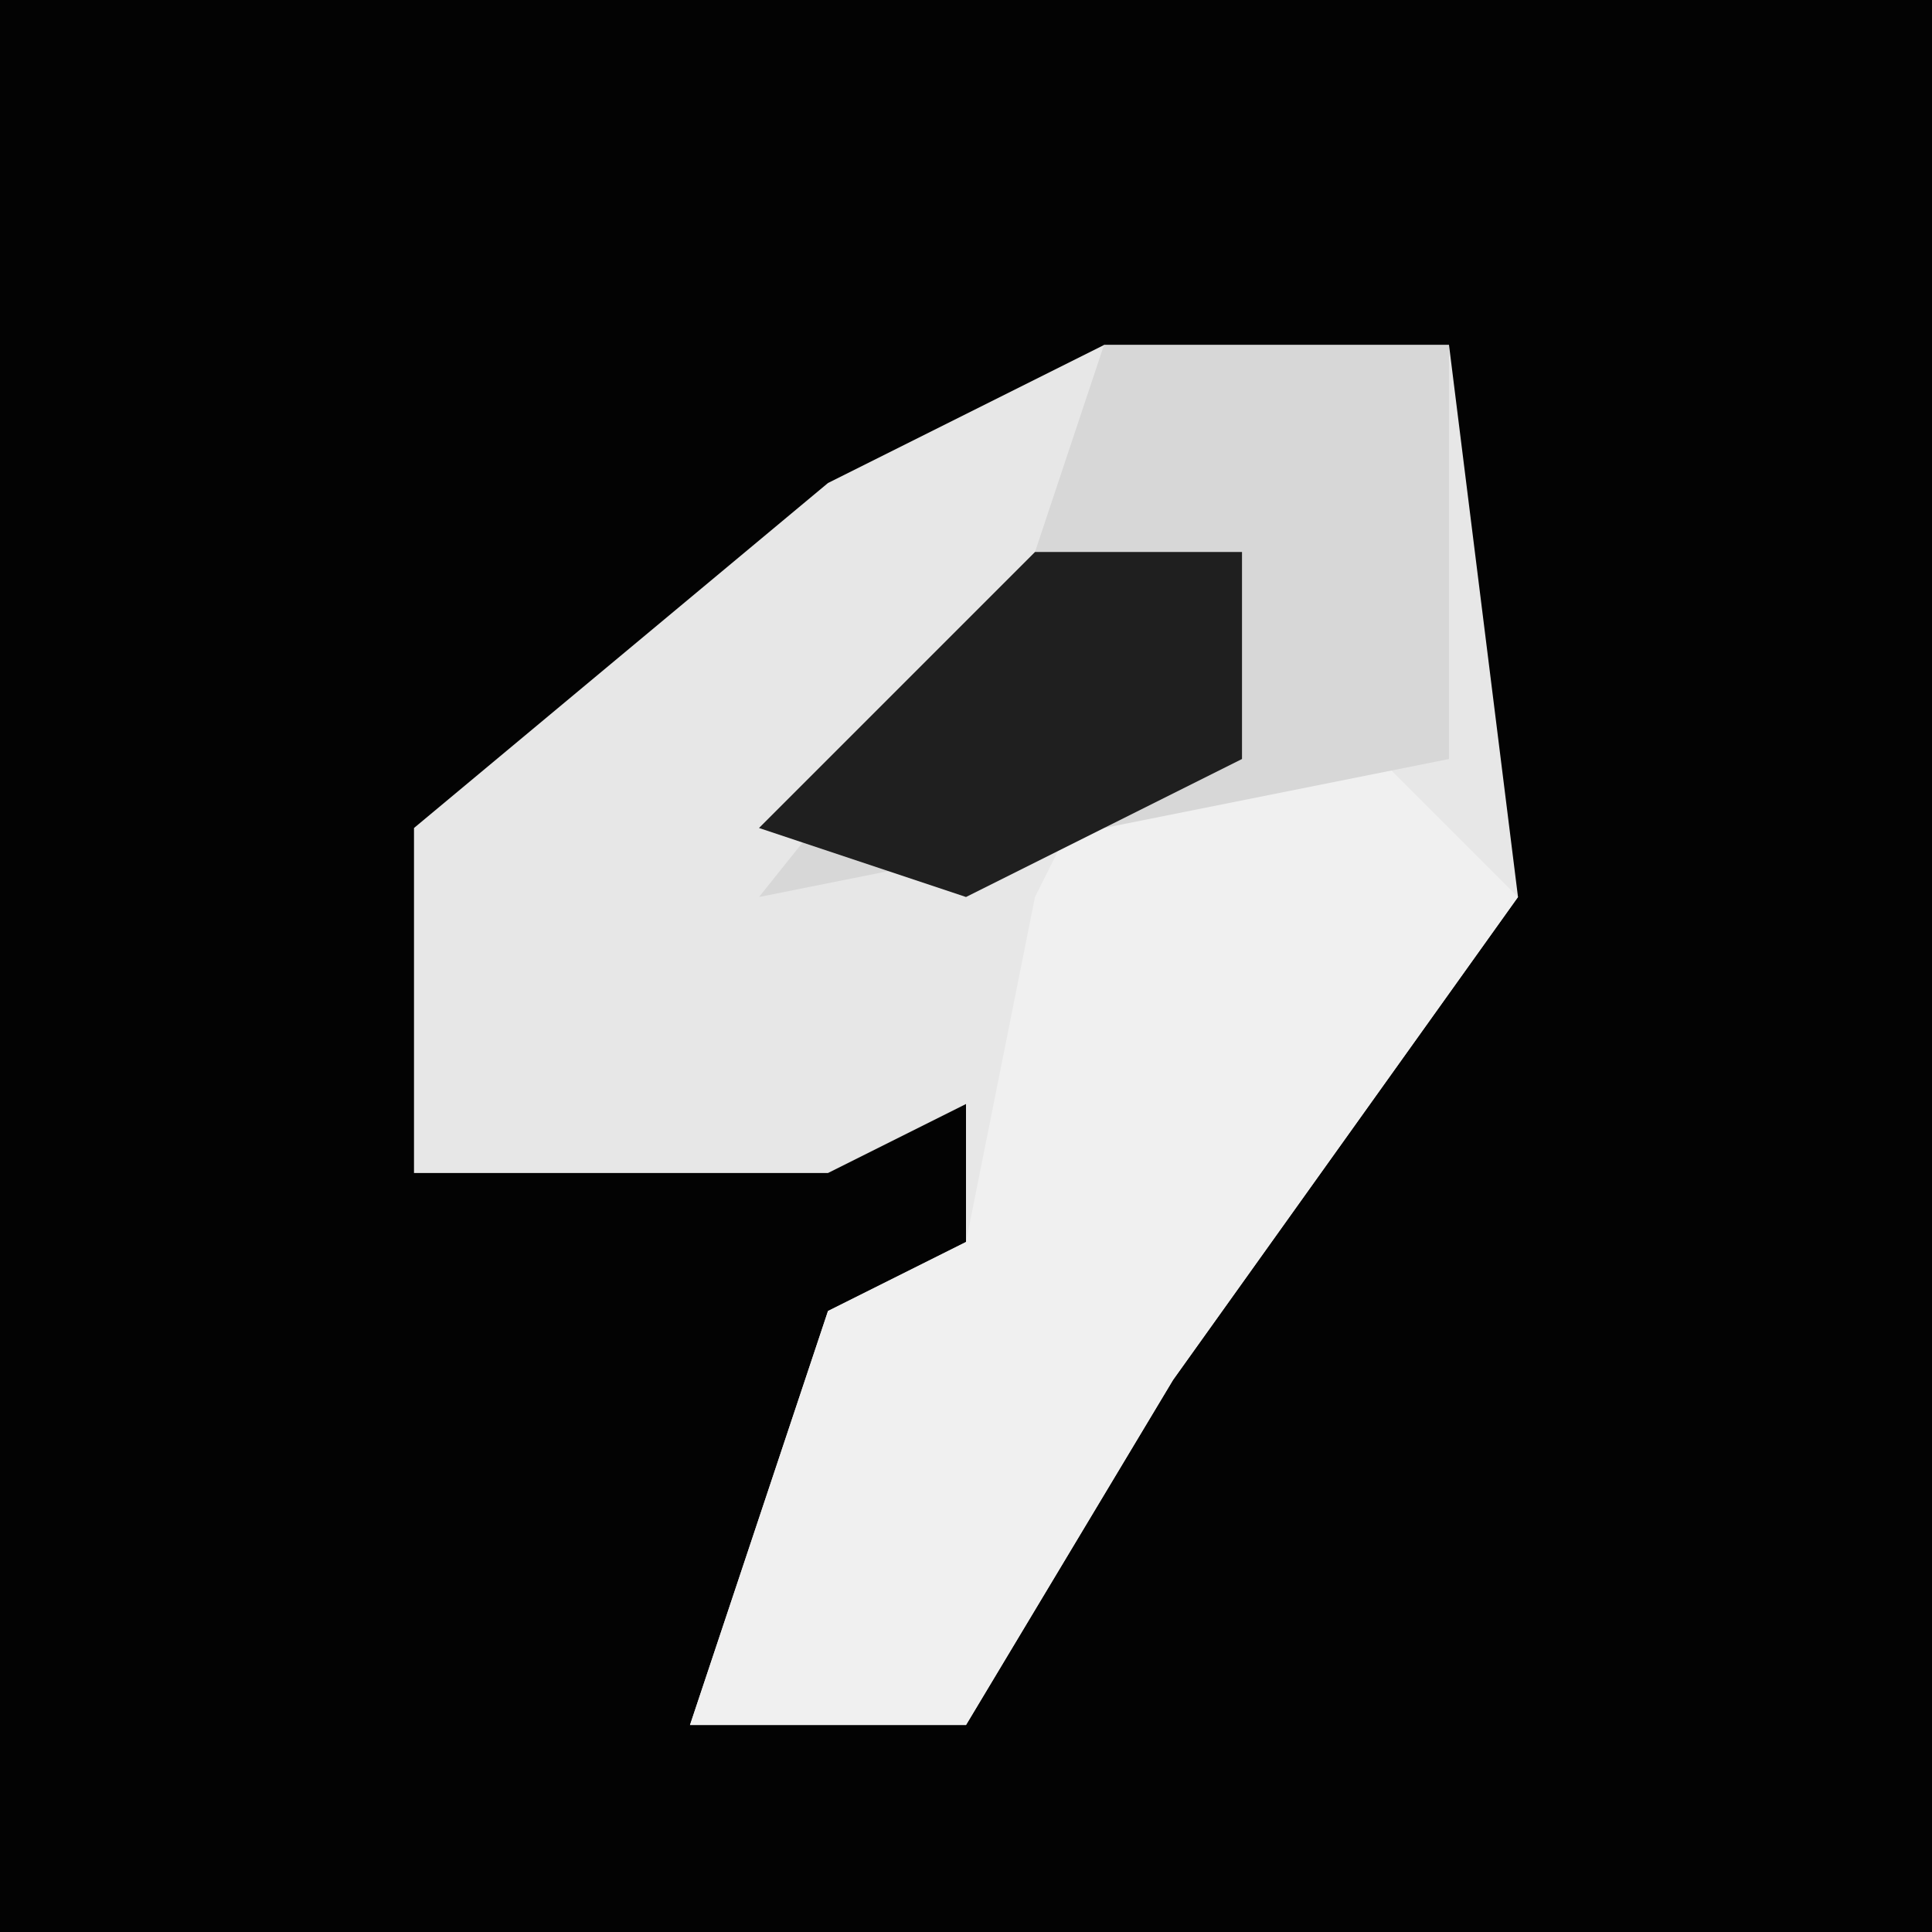 <?xml version="1.0" encoding="UTF-8"?>
<svg version="1.1" xmlns="http://www.w3.org/2000/svg" width="28" height="28">
<path d="M0,0 L28,0 L28,28 L0,28 Z " fill="#030303" transform="translate(0,0)"/>
<path d="M0,0 L5,0 L6,8 L1,15 L-2,20 L-6,20 L-4,14 L-2,13 L-2,11 L-4,12 L-10,12 L-10,7 L-4,2 Z " fill="#E7E7E7" transform="translate(16,5)"/>
<path d="M0,0 L3,3 L-2,10 L-5,15 L-9,15 L-7,9 L-5,8 L-4,3 L-3,1 Z " fill="#F0F0F0" transform="translate(19,10)"/>
<path d="M0,0 L5,0 L5,6 L-5,8 L-1,3 Z " fill="#D7D7D7" transform="translate(16,5)"/>
<path d="M0,0 L3,0 L3,3 L-1,5 L-4,4 Z " fill="#1F1F1F" transform="translate(15,8)"/>
</svg>

